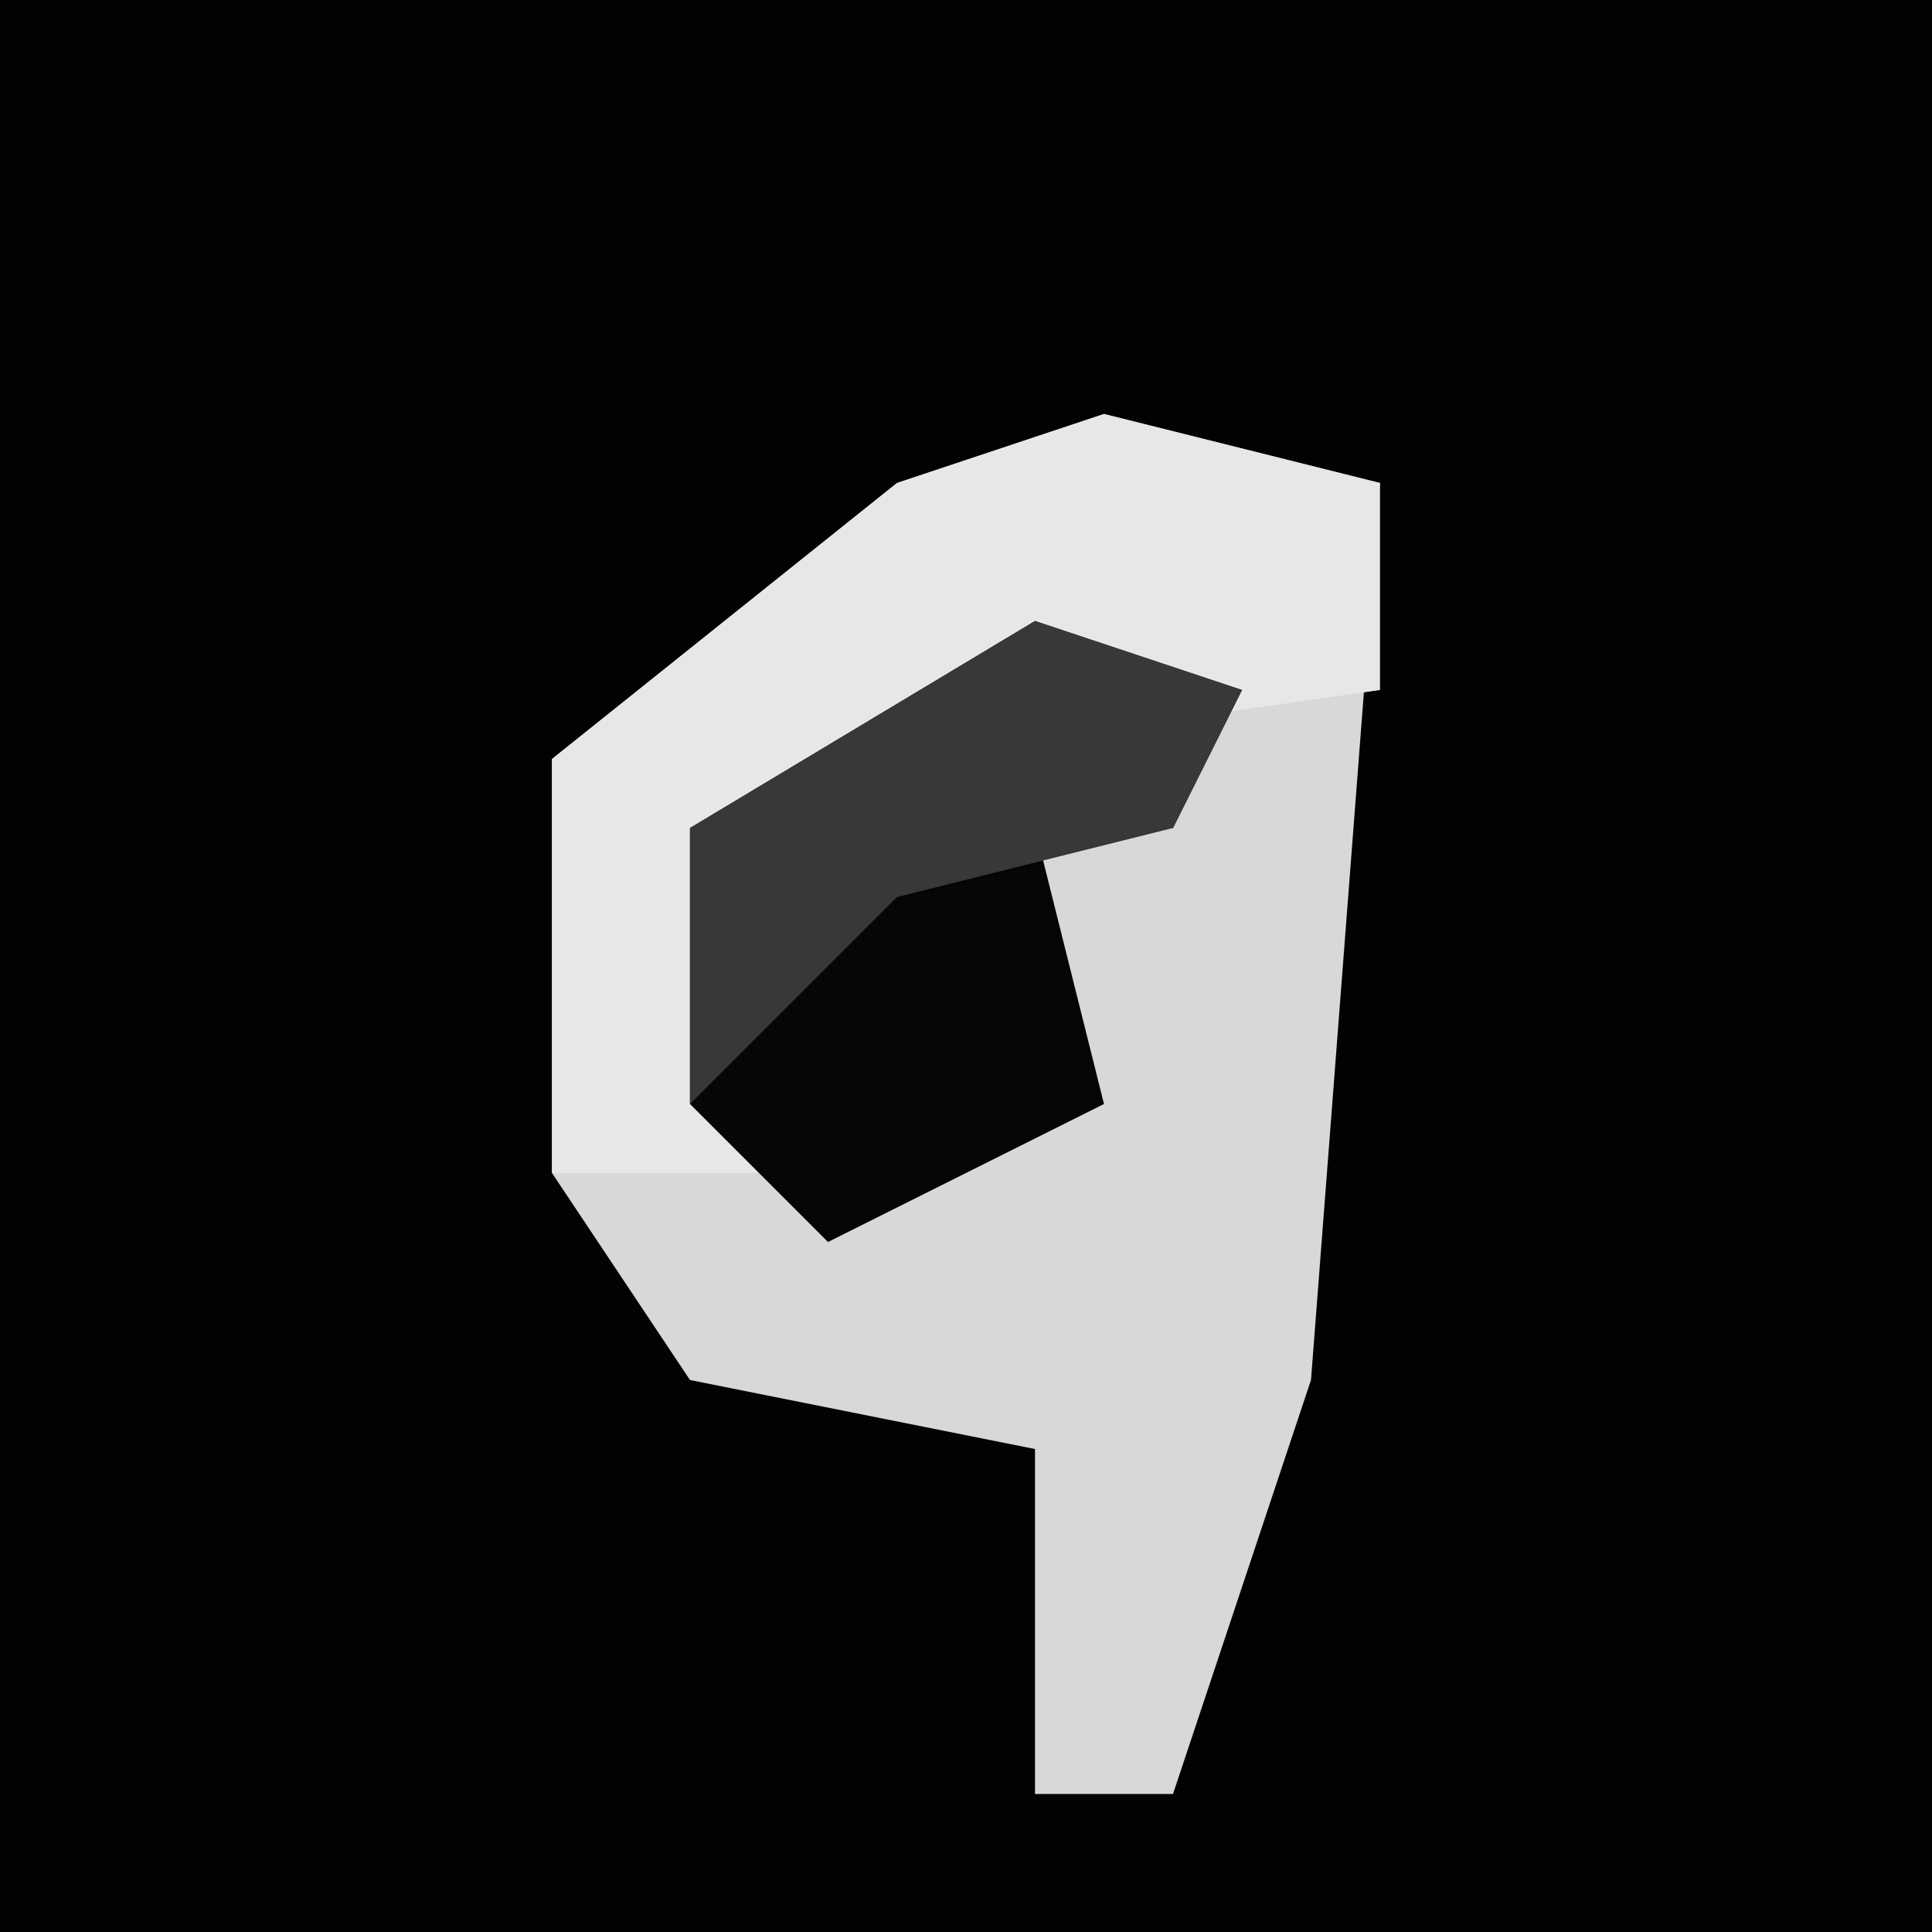 <?xml version="1.0" encoding="UTF-8"?>
<svg version="1.1" xmlns="http://www.w3.org/2000/svg" width="28" height="28">
<path d="M0,0 L28,0 L28,28 L0,28 Z " fill="#020202" transform="translate(0,0)"/>
<path d="M0,0 L4,1 L3,14 L1,20 L-1,20 L-1,15 L-6,14 L-8,11 L-8,5 L-3,1 Z " fill="#D8D8D8" transform="translate(16,6)"/>
<path d="M0,0 L4,1 L4,4 L-3,5 L-6,6 L-5,11 L-8,11 L-8,5 L-3,1 Z " fill="#E7E7E7" transform="translate(16,6)"/>
<path d="M0,0 L3,1 L2,3 L0,3 L1,7 L-3,9 L-5,7 L-5,3 Z " fill="#060606" transform="translate(15,9)"/>
<path d="M0,0 L3,1 L2,3 L-2,4 L-5,7 L-5,3 Z " fill="#383838" transform="translate(15,9)"/>
</svg>
